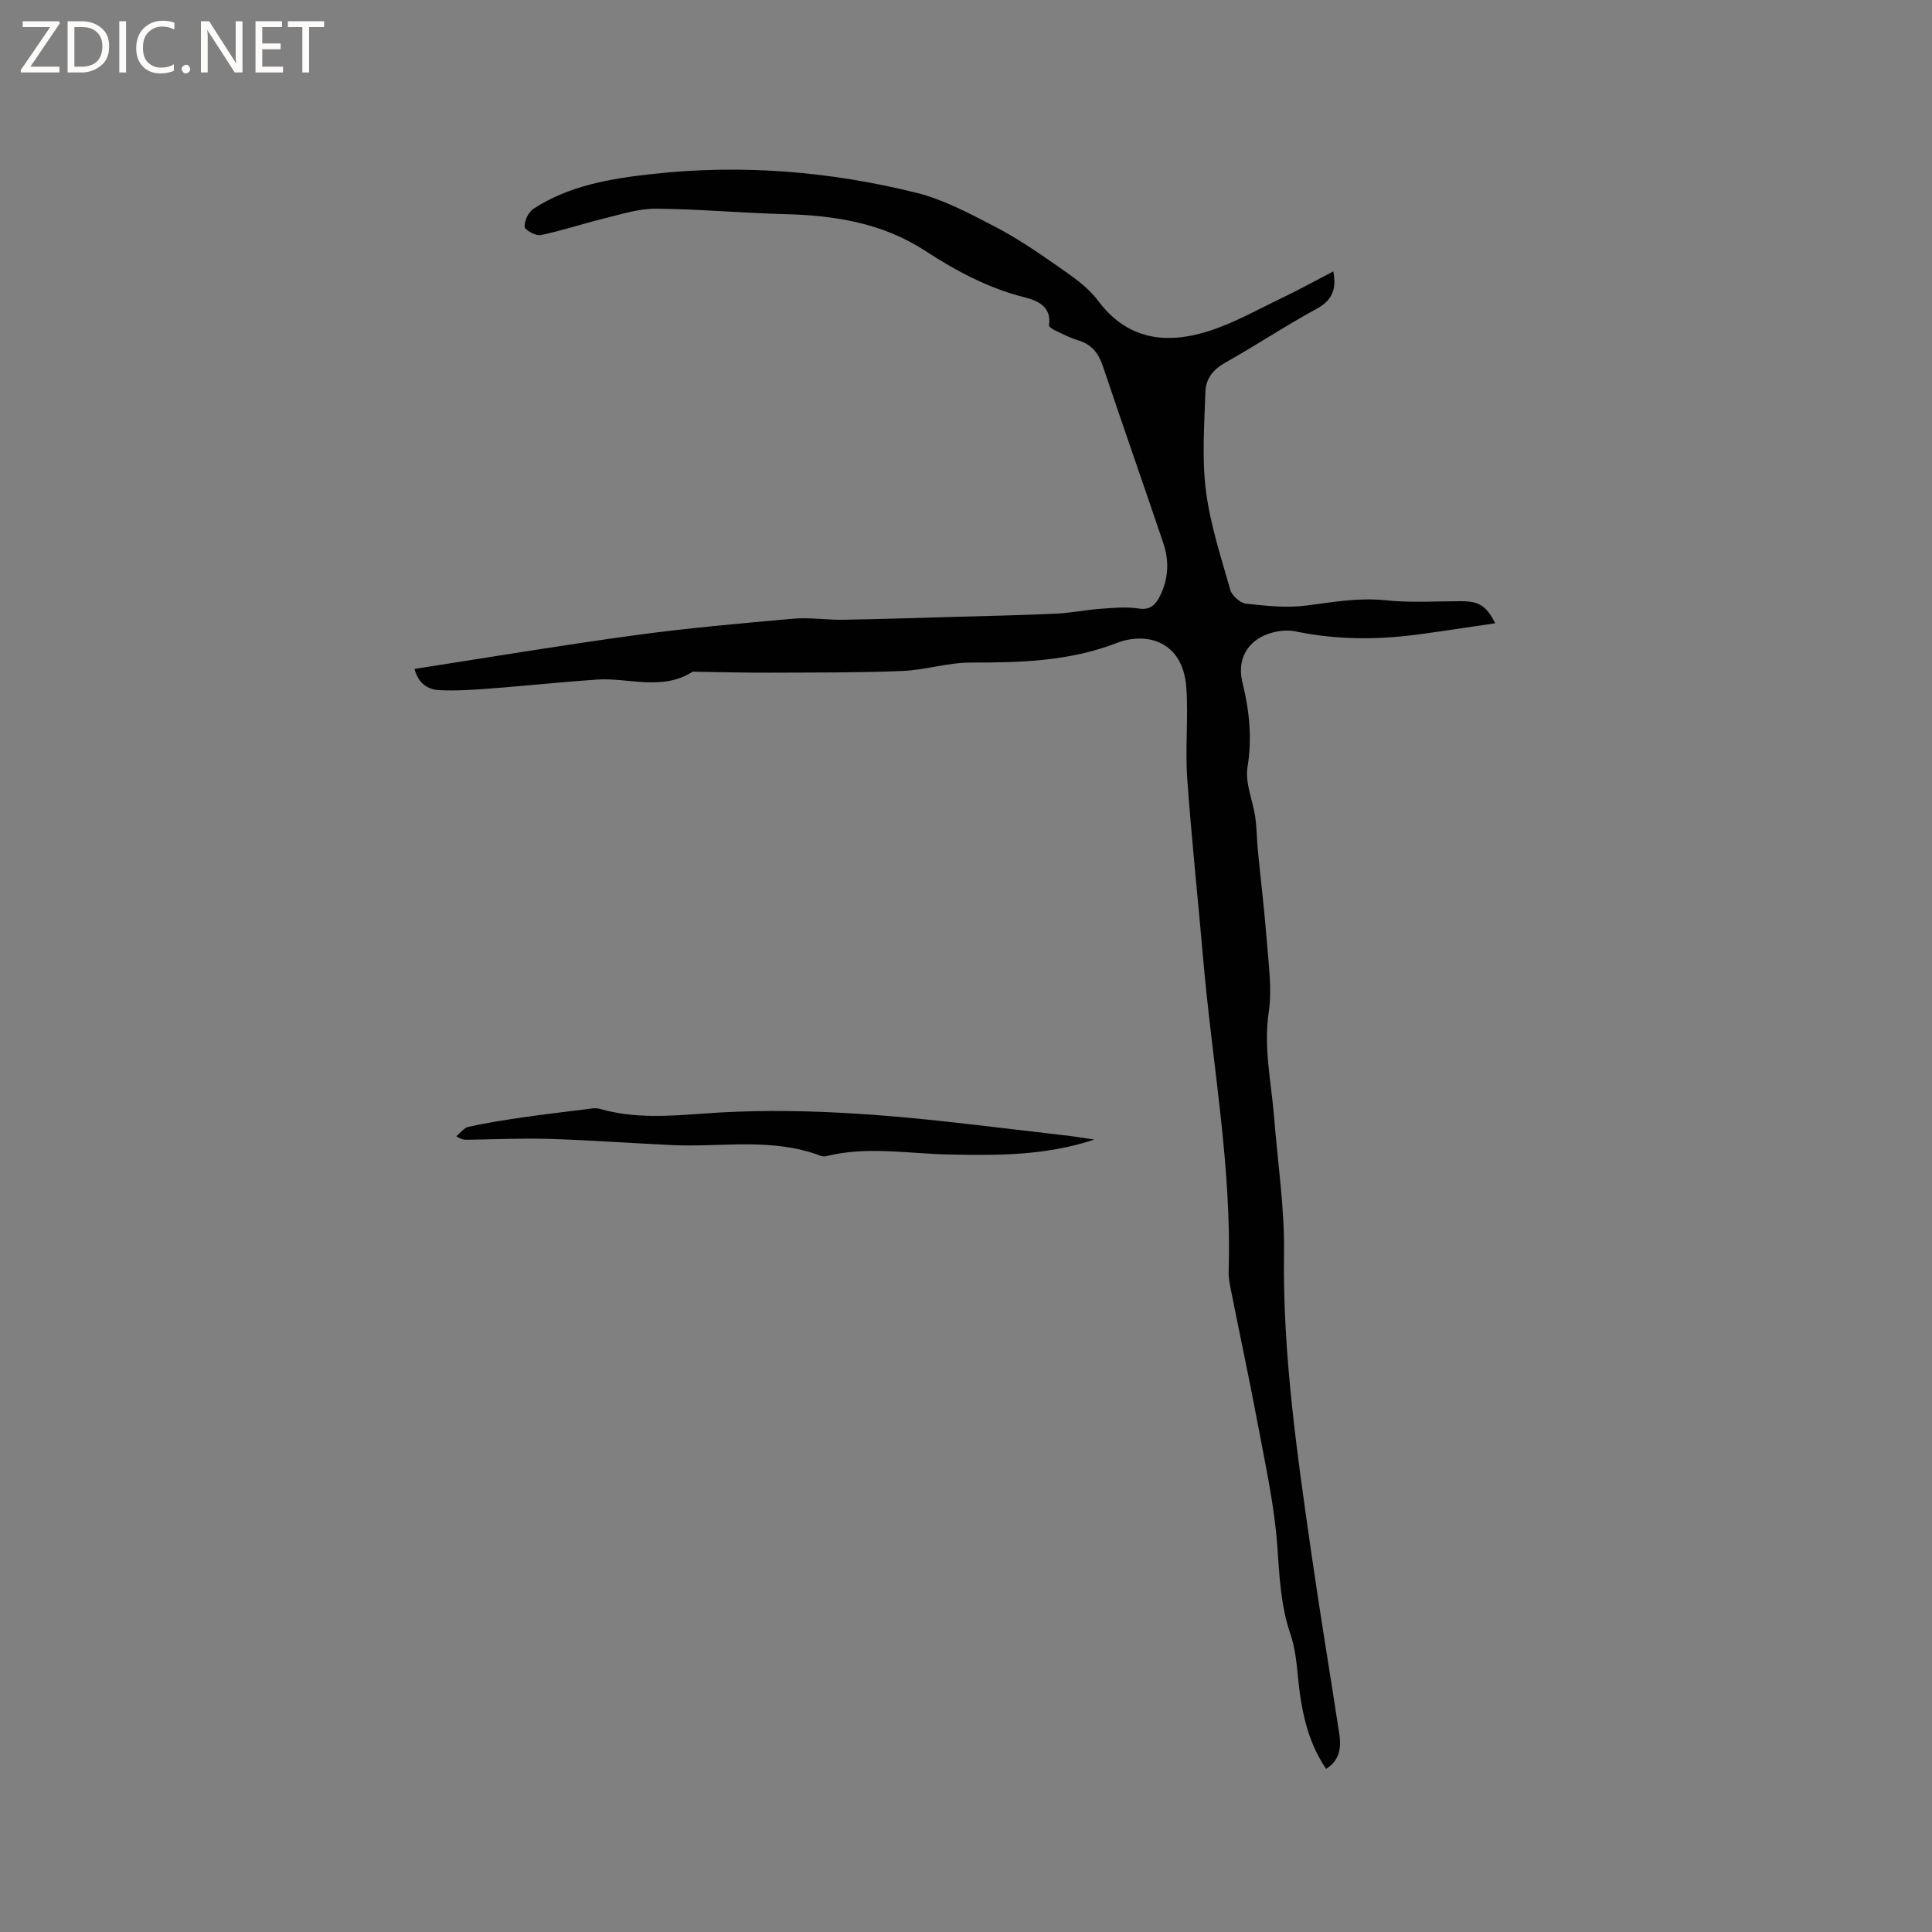 <svg enable-background="new 0 0 400 400" viewBox="0 0 400 400" xmlns="http://www.w3.org/2000/svg"><rect x="0" y="0" width="400" height="400" fill="#808080" stroke="none"/><g fill="#fcfbfa"><path d="m12.4 4.8-6.1 9h6v1.2h-8v-.5l6.1-8.9h-5.7v-1.2h7.6v.4z"/><path d="m14 15v-10.6h3c1.6 0 2.9.5 4 1.4s1.6 2.2 1.6 3.8-.5 3-1.6 3.9-2.4 1.5-4 1.5zm1.4-9.4v8.2h1.6c1.3 0 2.4-.4 3.1-1.1s1.1-1.8 1.1-3.1-.4-2.3-1.2-3-1.8-1-3.1-1z"/><path d="m26.1 4.4v10.6h-1.4v-10.6z"/><path d="m36.1 14.6c-.8.4-1.8.6-2.9.6-1.5 0-2.7-.5-3.6-1.4s-1.4-2.2-1.4-3.8c0-1.7.5-3.1 1.5-4.1s2.3-1.6 3.9-1.6c1 0 1.8.1 2.5.4v1.4c-.8-.4-1.6-.6-2.5-.6-1.2 0-2.1.4-2.9 1.2s-1.1 1.8-1.1 3.2c0 1.3.3 2.3 1 3s1.6 1.1 2.7 1.1c1 0 2-.2 2.7-.7v1.3z"/><path d="m37.6 14.3c0-.2.1-.5.3-.6s.4-.3.6-.3c.3 0 .5.1.6.3s.3.4.3.6-.1.4-.3.6-.4.3-.6.3c-.3 0-.5-.1-.6-.3s-.3-.4-.3-.6z"/><path d="m50.2 15h-1.6l-5.3-8.2c-.2-.2-.3-.5-.4-.7 0 .2.1.7.1 1.5v7.4h-1.4v-10.6h1.7l5.2 8.1c.2.4.4.6.4.7 0-.3-.1-.8-.1-1.5v-7.3h1.4z"/><path d="m58.6 15h-5.7v-10.6h5.5v1.2h-4.1v3.4h3.8v1.2h-3.8v3.6h4.3z"/><path d="m67.1 5.6h-3.1v9.4h-1.4v-9.4h-3v-1.2h7.5z"/></g><path d="m274.56 366.23c-3.98-5.85-5.19-12.42-5.85-19.21-.28-2.93-.6-5.94-1.54-8.69-2.05-6.01-2.28-12.15-2.73-18.4-.59-8.09-2.34-16.11-3.84-24.11-1.83-9.78-3.92-19.52-5.86-29.28-.23-1.14-.4-2.32-.36-3.47.65-21.62-3.39-42.85-5.25-64.27-1.09-12.56-2.44-25.11-3.33-37.69-.44-6.21.25-12.49-.18-18.7-.68-9.87-8.45-11.59-14.37-9.3-9.87 3.82-19.99 4.08-30.32 4.07-4.71 0-9.41 1.55-14.14 1.74-9.19.37-18.39.31-27.59.35-4.98.02-9.96-.12-14.94-.19-.32 0-.71-.11-.94.04-6.34 3.99-13.2 1.13-19.81 1.58-7.37.51-14.72 1.3-22.09 1.86-3.47.26-6.97.49-10.43.33-2.41-.11-4.39-1.38-5.17-4.4 15.25-2.36 30.32-4.89 45.46-6.95 10.91-1.49 21.89-2.46 32.86-3.44 3.45-.31 6.96.27 10.44.21 7.6-.12 15.2-.38 22.8-.59 7.09-.2 14.18-.34 21.27-.67 3.05-.14 6.08-.78 9.13-1 2.67-.19 5.41-.46 8.01-.06 2.54.39 3.57-.99 4.42-2.7 1.72-3.48 1.88-7.19.65-10.82-4.12-12.22-8.41-24.38-12.5-36.6-.91-2.73-2.33-4.57-5.14-5.41-1.61-.48-3.14-1.27-4.67-2-.53-.25-1.41-.78-1.37-1.07.61-3.94-2.46-5.18-5.01-5.82-7.53-1.9-14.18-5.44-20.6-9.63-8.83-5.77-18.76-7.35-29.09-7.61-8.89-.22-17.78-1.06-26.67-1.12-3.58-.03-7.2 1.16-10.74 2.02-4.4 1.07-8.71 2.53-13.13 3.45-1.01.21-3.29-1.07-3.32-1.74-.05-1.24.79-3.04 1.84-3.72 7.4-4.81 15.9-6.23 24.45-7.18 18.51-2.07 36.85-.59 54.85 3.88 5.55 1.38 10.81 4.2 15.96 6.86 4.5 2.32 8.76 5.18 12.92 8.1 3.09 2.17 6.44 4.36 8.64 7.31 6.06 8.13 13.99 9.13 22.69 6.45 5.3-1.64 10.24-4.46 15.29-6.88 3.6-1.72 7.1-3.65 10.79-5.57.7 3.71-.22 6-3.5 7.77-6.42 3.48-12.51 7.56-18.89 11.13-2.5 1.4-4.01 3.36-4.09 5.96-.22 6.84-.75 13.78.1 20.52.88 6.97 3.13 13.79 5.06 20.59.34 1.19 2.04 2.68 3.24 2.82 4.14.46 8.41.92 12.5.39 5.46-.7 10.78-1.68 16.38-1.09 5.12.54 10.33.2 15.5.19 3.77-.01 5.32.81 7.21 4.57-5.62.82-10.99 1.67-16.37 2.37-8.35 1.08-16.66 1.05-24.96-.69-1.76-.37-3.86-.1-5.59.49-4.37 1.51-6.59 5.29-5.4 10.11 1.44 5.84 2.02 11.49 1.04 17.54-.53 3.25 1.1 6.83 1.6 10.28.32 2.18.31 4.41.52 6.61.62 6.41 1.4 12.82 1.89 19.24.37 4.83 1.09 9.8.39 14.51-1.1 7.44.53 14.56 1.11 21.81.74 9.39 2.18 18.79 2.05 28.17-.29 20.79 2.67 41.21 5.6 61.66 1.82 12.68 3.93 25.32 5.87 37.99.39 2.75.06 5.31-2.75 7.1z" fill="#010102"/><path d="m226.59 235.94c-10.29 3.38-20.12 3.27-29.98 3.09-8.54-.16-17.12-1.79-25.63.36-.38.1-.86-.01-1.24-.15-9.97-3.76-20.34-1.69-30.54-2.16-8.46-.39-16.9-1.02-25.36-1.28-5.69-.18-11.39.1-17.09.17-.6.01-1.21 0-2.27-.73.84-.67 1.6-1.74 2.54-1.95 3.59-.79 7.22-1.37 10.86-1.9 4.48-.65 8.98-1.18 13.48-1.74.93-.11 1.95-.33 2.81-.08 7.08 2.06 14.3 1.5 21.47.98 18.8-1.39 37.46.14 56.1 2.32 6.63.77 13.25 1.54 19.88 2.33 1.41.17 2.82.42 4.97.74z" fill="#010102"/></svg>